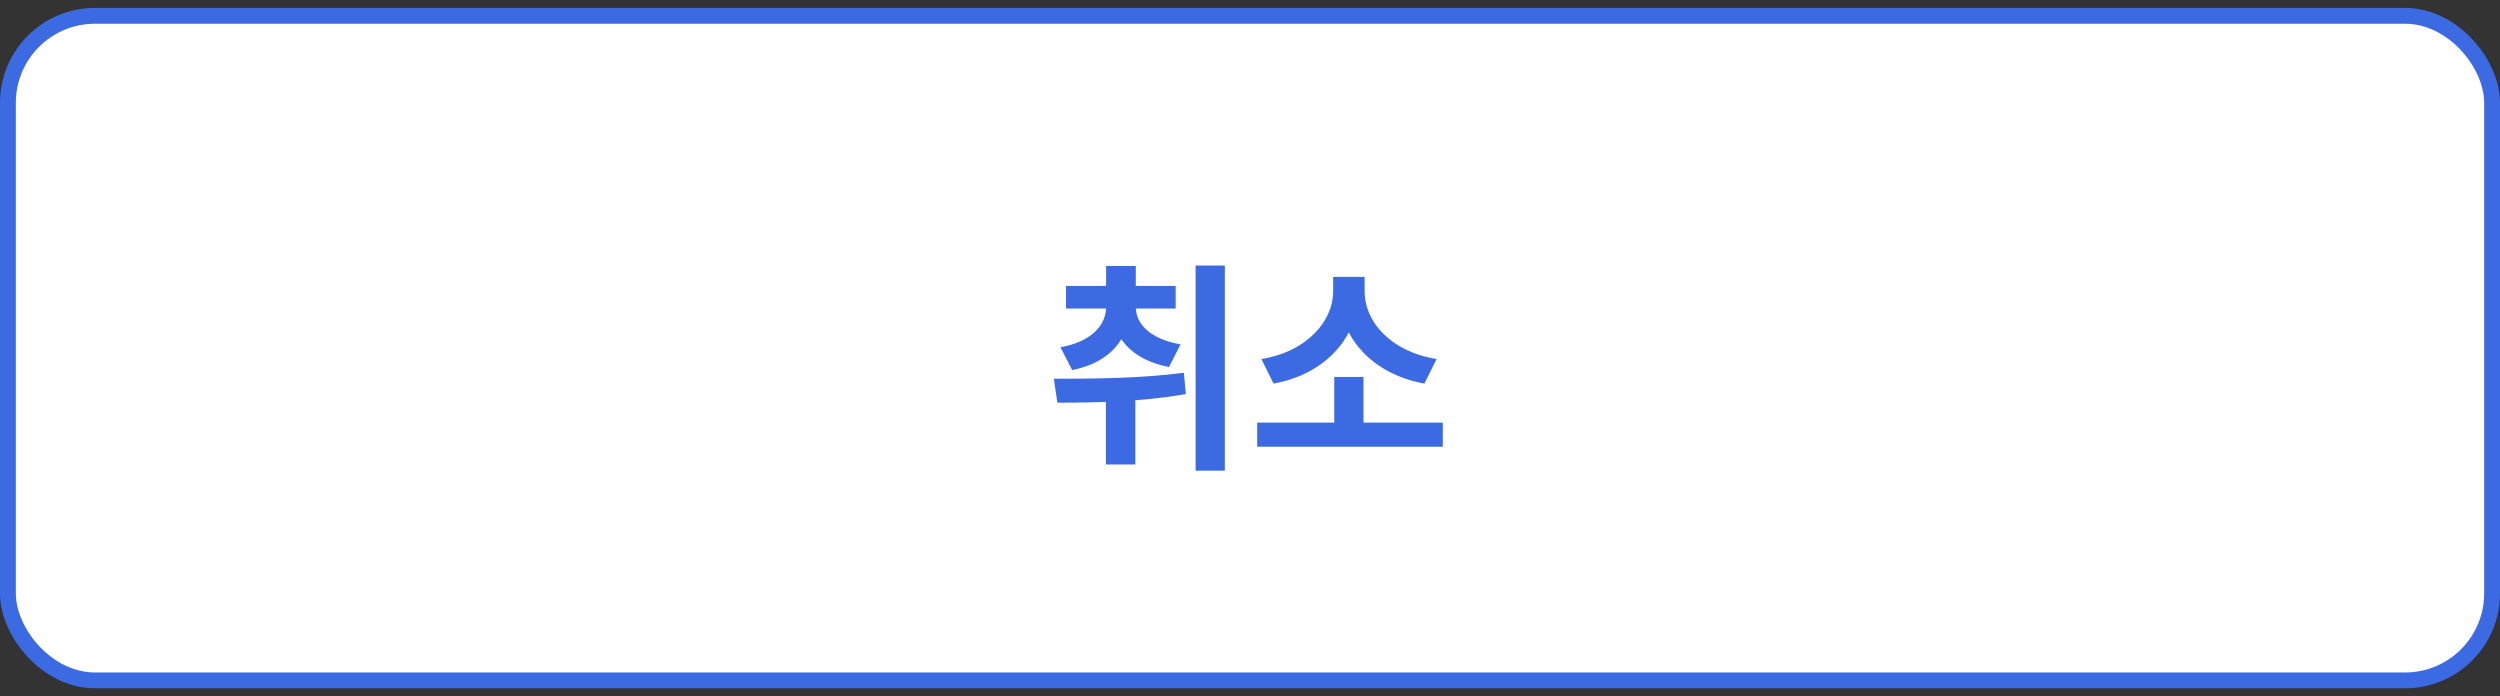 <svg width="158" height="44" viewBox="0 0 158 44" fill="none" xmlns="http://www.w3.org/2000/svg">
<rect x="0" y="0" width="158" height="44" fill="#333333" stroke="none"/>
<rect x="0.5" y="1" width="157" height="42" rx="5.5" fill="white" stroke="#3B6AE3"/>
<path d="M69.906 19.246H71.404V19.4C71.404 21.318 70.256 22.886 67.764 23.39L67.022 21.948C69.024 21.584 69.906 20.52 69.906 19.4V19.246ZM70.284 19.246H71.782V19.4C71.782 20.45 72.65 21.416 74.61 21.766L73.882 23.194C71.432 22.732 70.284 21.234 70.284 19.4V19.246ZM67.372 18.07H74.302V19.498H67.372V18.07ZM69.906 16.81H71.782V19.092H69.906V16.81ZM69.892 24.146H71.754V29.354H69.892V24.146ZM75.562 16.782H77.41V29.746H75.562V16.782ZM66.826 25.448L66.602 23.936C68.954 23.936 72.104 23.922 74.82 23.558L74.946 24.902C72.146 25.406 69.136 25.448 66.826 25.448ZM79.453 26.708H91.185V28.234H79.453V26.708ZM84.325 23.824H86.173V27.114H84.325V23.824ZM84.255 17.496H85.879V18.434C85.879 21.192 83.877 23.628 80.489 24.244L79.719 22.69C82.673 22.214 84.255 20.226 84.255 18.434V17.496ZM84.619 17.496H86.243V18.434C86.243 20.268 87.825 22.214 90.793 22.69L90.023 24.244C86.621 23.614 84.619 21.234 84.619 18.434V17.496Z" fill="#3B6AE3"/>
</svg>
